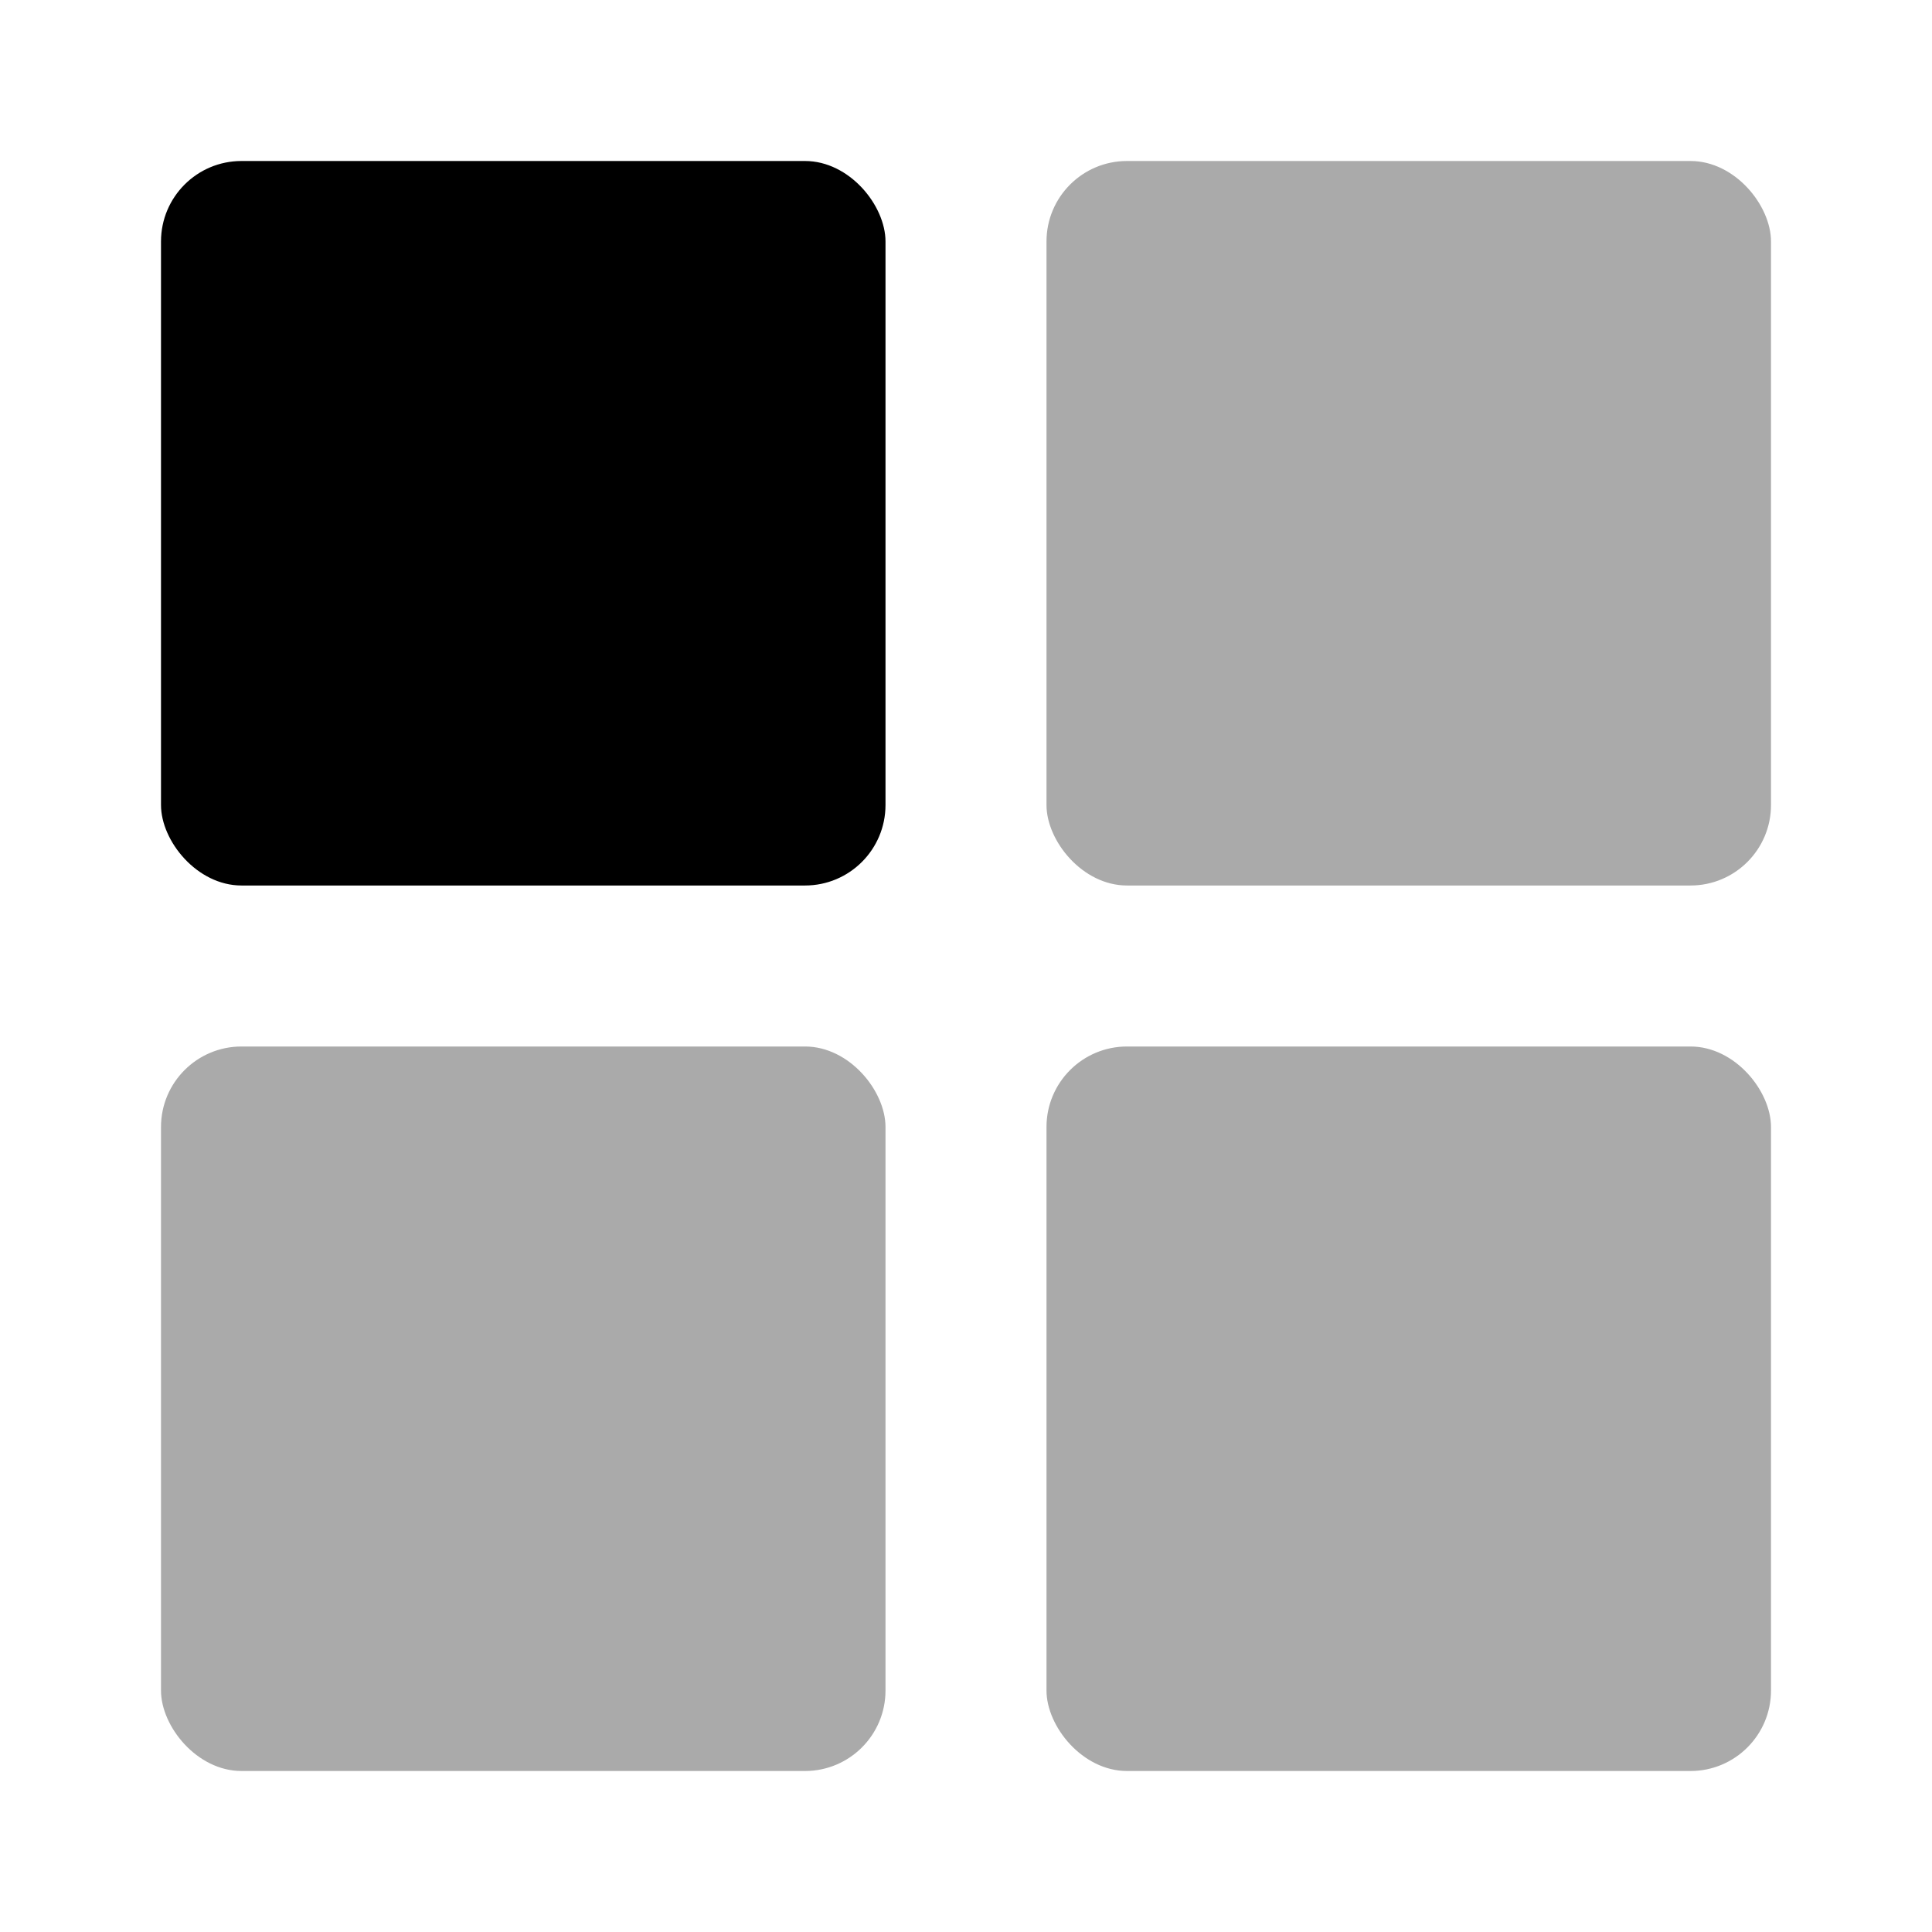 <svg xmlns="http://www.w3.org/2000/svg" viewBox="0 0 24 24"><rect width="9" height="9" x="2" y="2" fill="#000" rx="1"/><rect width="9" height="9" x="2" y="13" fill="#aaa" rx="1"/><rect width="9" height="9" x="13" y="2" fill="#aaa" rx="1"/><rect width="9" height="9" x="13" y="13" fill="#aaa" rx="1"/></svg>